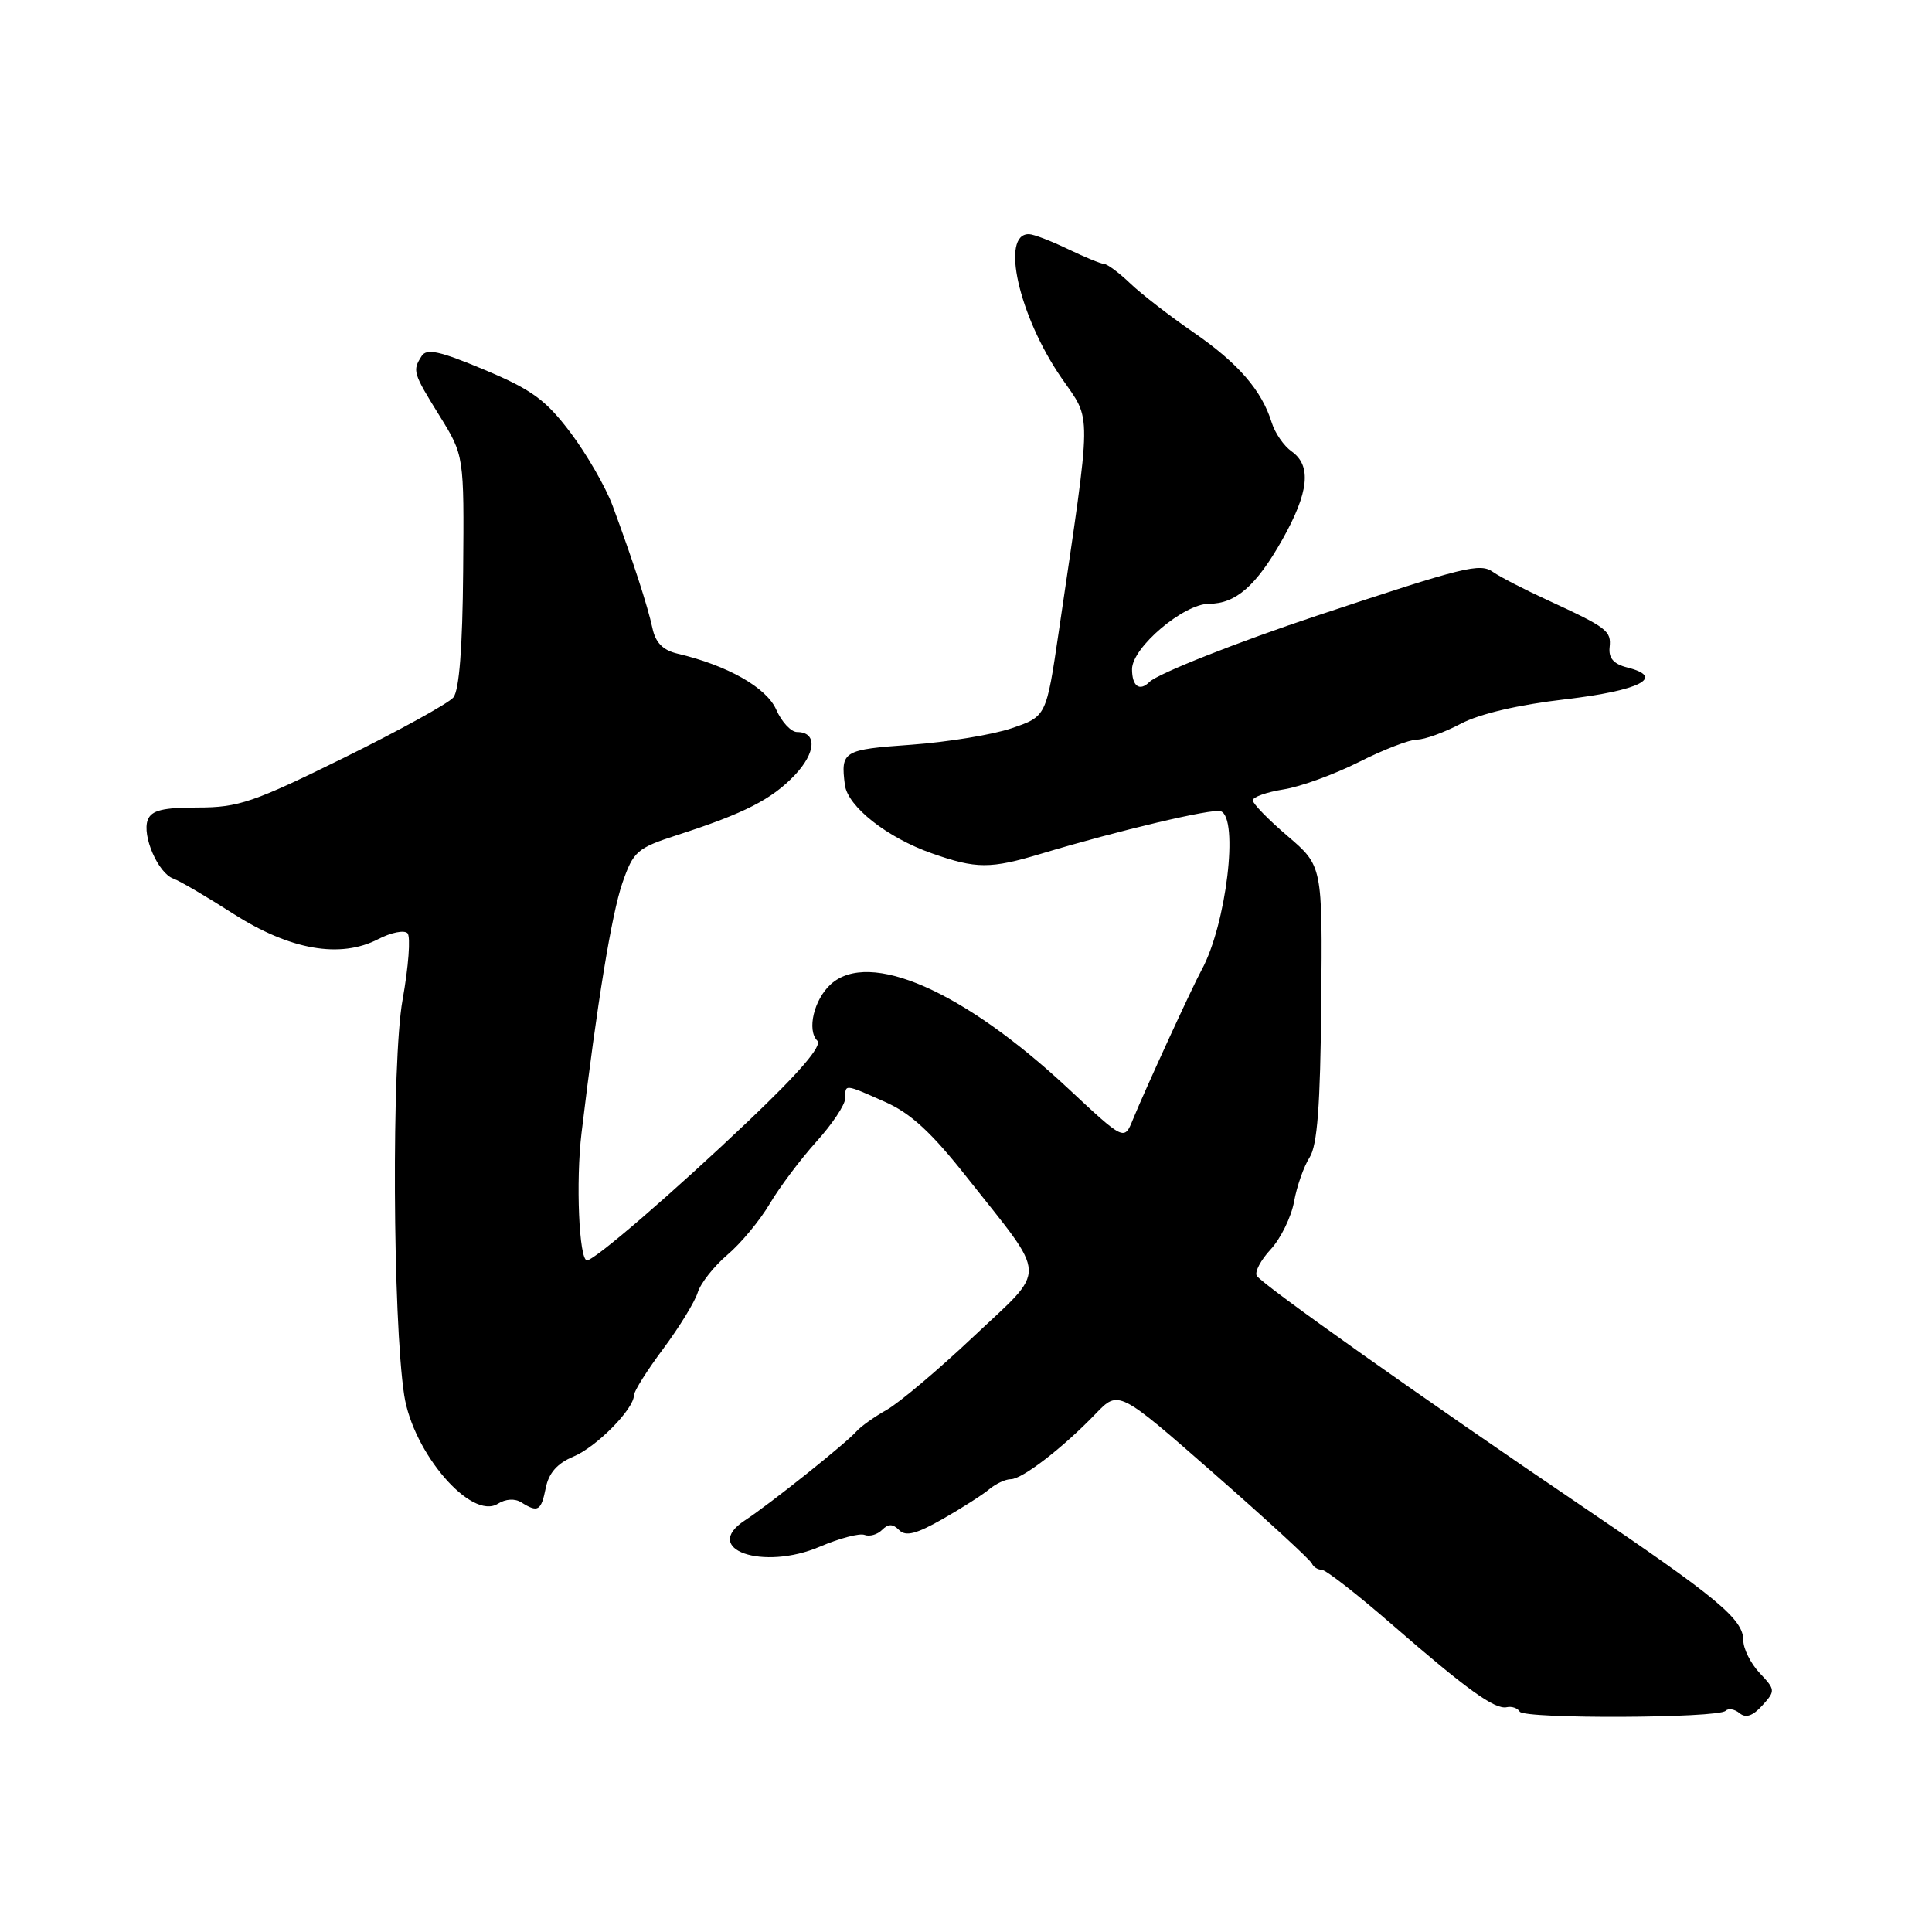 <?xml version="1.0" encoding="UTF-8" standalone="no"?>
<!DOCTYPE svg PUBLIC "-//W3C//DTD SVG 1.1//EN" "http://www.w3.org/Graphics/SVG/1.1/DTD/svg11.dtd" >
<svg xmlns="http://www.w3.org/2000/svg" xmlns:xlink="http://www.w3.org/1999/xlink" version="1.1" viewBox="0 0 256 256">
 <g >
 <path fill="currentColor"
d=" M 228.65 226.69 C 229.01 226.32 229.85 226.46 230.51 227.01 C 231.33 227.69 232.26 227.37 233.51 225.99 C 235.27 224.04 235.26 223.91 233.16 221.68 C 231.97 220.41 231.00 218.47 231.00 217.37 C 231.00 214.55 227.69 211.80 209.50 199.49 C 188.83 185.50 167.25 170.22 166.53 169.05 C 166.22 168.55 167.05 166.97 168.38 165.54 C 169.70 164.11 171.10 161.26 171.47 159.22 C 171.84 157.17 172.77 154.54 173.53 153.36 C 174.55 151.77 174.95 146.53 175.07 132.98 C 175.24 114.74 175.24 114.74 170.62 110.79 C 168.08 108.62 166.00 106.49 166.00 106.05 C 166.00 105.61 167.83 104.96 170.08 104.60 C 172.32 104.25 176.80 102.61 180.05 100.98 C 183.29 99.34 186.76 98.00 187.76 98.00 C 188.76 98.00 191.36 97.06 193.54 95.91 C 196.02 94.59 201.20 93.38 207.42 92.66 C 217.32 91.50 220.76 89.73 215.60 88.44 C 213.82 87.99 213.13 87.20 213.28 85.79 C 213.52 83.58 212.99 83.18 205.00 79.49 C 201.97 78.10 198.76 76.44 197.86 75.81 C 196.10 74.56 194.18 75.04 174.50 81.58 C 164.03 85.06 153.41 89.26 152.31 90.36 C 151.00 91.67 150.00 90.93 150.00 88.67 C 150.00 85.80 156.84 80.00 160.22 80.00 C 163.74 80.00 166.46 77.62 169.90 71.53 C 173.44 65.25 173.82 61.69 171.14 59.81 C 170.12 59.09 168.94 57.38 168.51 56.00 C 167.19 51.73 164.06 48.12 158.17 44.06 C 155.05 41.91 151.28 39.00 149.79 37.58 C 148.31 36.16 146.73 34.98 146.29 34.97 C 145.86 34.95 143.70 34.06 141.50 33.00 C 139.30 31.94 136.99 31.05 136.36 31.03 C 132.53 30.92 134.98 41.84 140.63 50.05 C 144.71 55.98 144.73 53.48 140.29 83.72 C 138.64 94.93 138.64 94.93 134.07 96.49 C 131.56 97.35 125.56 98.33 120.75 98.68 C 111.72 99.32 111.38 99.52 111.95 104.00 C 112.32 106.87 117.56 111.00 123.47 113.07 C 129.37 115.15 131.22 115.15 138.00 113.11 C 148.17 110.05 160.65 107.10 161.75 107.49 C 164.19 108.36 162.49 122.53 159.22 128.52 C 157.94 130.87 151.77 144.30 150.12 148.33 C 148.97 151.17 148.97 151.17 141.54 144.23 C 127.66 131.27 115.19 125.80 110.08 130.42 C 107.86 132.44 106.89 136.49 108.30 137.90 C 108.97 138.57 105.95 142.09 99.21 148.50 C 89.23 157.99 78.79 167.00 77.78 167.00 C 76.73 167.00 76.28 156.53 77.06 150.10 C 79.11 132.95 81.05 121.11 82.47 117.00 C 83.93 112.79 84.40 112.38 89.77 110.64 C 98.62 107.78 102.26 105.92 105.31 102.71 C 108.14 99.72 108.29 97.00 105.62 97.00 C 104.82 97.00 103.57 95.66 102.85 94.02 C 101.55 91.09 96.39 88.17 89.77 86.61 C 87.84 86.16 86.86 85.16 86.45 83.23 C 85.82 80.30 83.85 74.25 81.17 67.00 C 80.25 64.53 77.74 60.17 75.59 57.32 C 72.32 52.99 70.46 51.63 64.19 49.00 C 58.25 46.51 56.53 46.13 55.87 47.18 C 54.63 49.13 54.71 49.40 58.25 55.11 C 61.50 60.36 61.50 60.36 61.37 75.68 C 61.29 85.80 60.85 91.48 60.07 92.42 C 59.42 93.20 52.89 96.80 45.55 100.42 C 33.61 106.31 31.59 107.00 26.22 107.00 C 21.58 107.00 20.07 107.37 19.58 108.64 C 18.79 110.72 20.95 115.71 22.97 116.42 C 23.81 116.72 27.38 118.81 30.90 121.07 C 38.43 125.88 45.07 127.05 50.12 124.44 C 51.83 123.55 53.58 123.21 54.00 123.66 C 54.43 124.12 54.13 128.10 53.34 132.50 C 51.88 140.62 52.03 174.83 53.56 184.88 C 54.74 192.53 62.43 201.46 65.96 199.26 C 67.01 198.60 68.23 198.53 69.09 199.08 C 71.28 200.46 71.71 200.21 72.32 197.14 C 72.72 195.17 73.85 193.89 75.97 193.01 C 79.03 191.74 84.00 186.71 84.00 184.88 C 84.00 184.35 85.75 181.57 87.89 178.71 C 90.02 175.84 92.07 172.50 92.45 171.27 C 92.82 170.05 94.59 167.80 96.38 166.27 C 98.18 164.75 100.70 161.70 102.00 159.50 C 103.30 157.30 106.08 153.60 108.18 151.27 C 110.28 148.95 112.00 146.36 112.00 145.52 C 112.00 143.62 111.85 143.60 117.28 146.01 C 120.66 147.50 123.43 150.05 128.11 155.99 C 138.94 169.70 138.86 167.80 129.00 177.10 C 124.33 181.51 119.15 185.88 117.50 186.81 C 115.85 187.74 114.05 189.02 113.50 189.65 C 112.13 191.22 102.05 199.27 98.70 201.46 C 92.85 205.30 101.10 208.17 108.66 204.93 C 111.24 203.83 113.89 203.13 114.55 203.38 C 115.22 203.64 116.26 203.34 116.88 202.72 C 117.71 201.89 118.30 201.90 119.15 202.75 C 120.02 203.62 121.43 203.26 124.90 201.28 C 127.43 199.84 130.21 198.06 131.08 197.33 C 131.95 196.60 133.24 196.00 133.94 196.00 C 135.45 196.00 140.87 191.82 145.18 187.33 C 148.22 184.17 148.22 184.17 160.86 195.25 C 167.81 201.34 173.65 206.71 173.83 207.17 C 174.02 207.62 174.60 208.00 175.13 208.00 C 175.67 208.00 179.85 211.26 184.44 215.25 C 194.39 223.90 198.10 226.57 199.67 226.21 C 200.32 226.07 201.09 226.33 201.37 226.80 C 201.99 227.79 227.65 227.68 228.65 226.69 Z "/>
</g>
</svg>